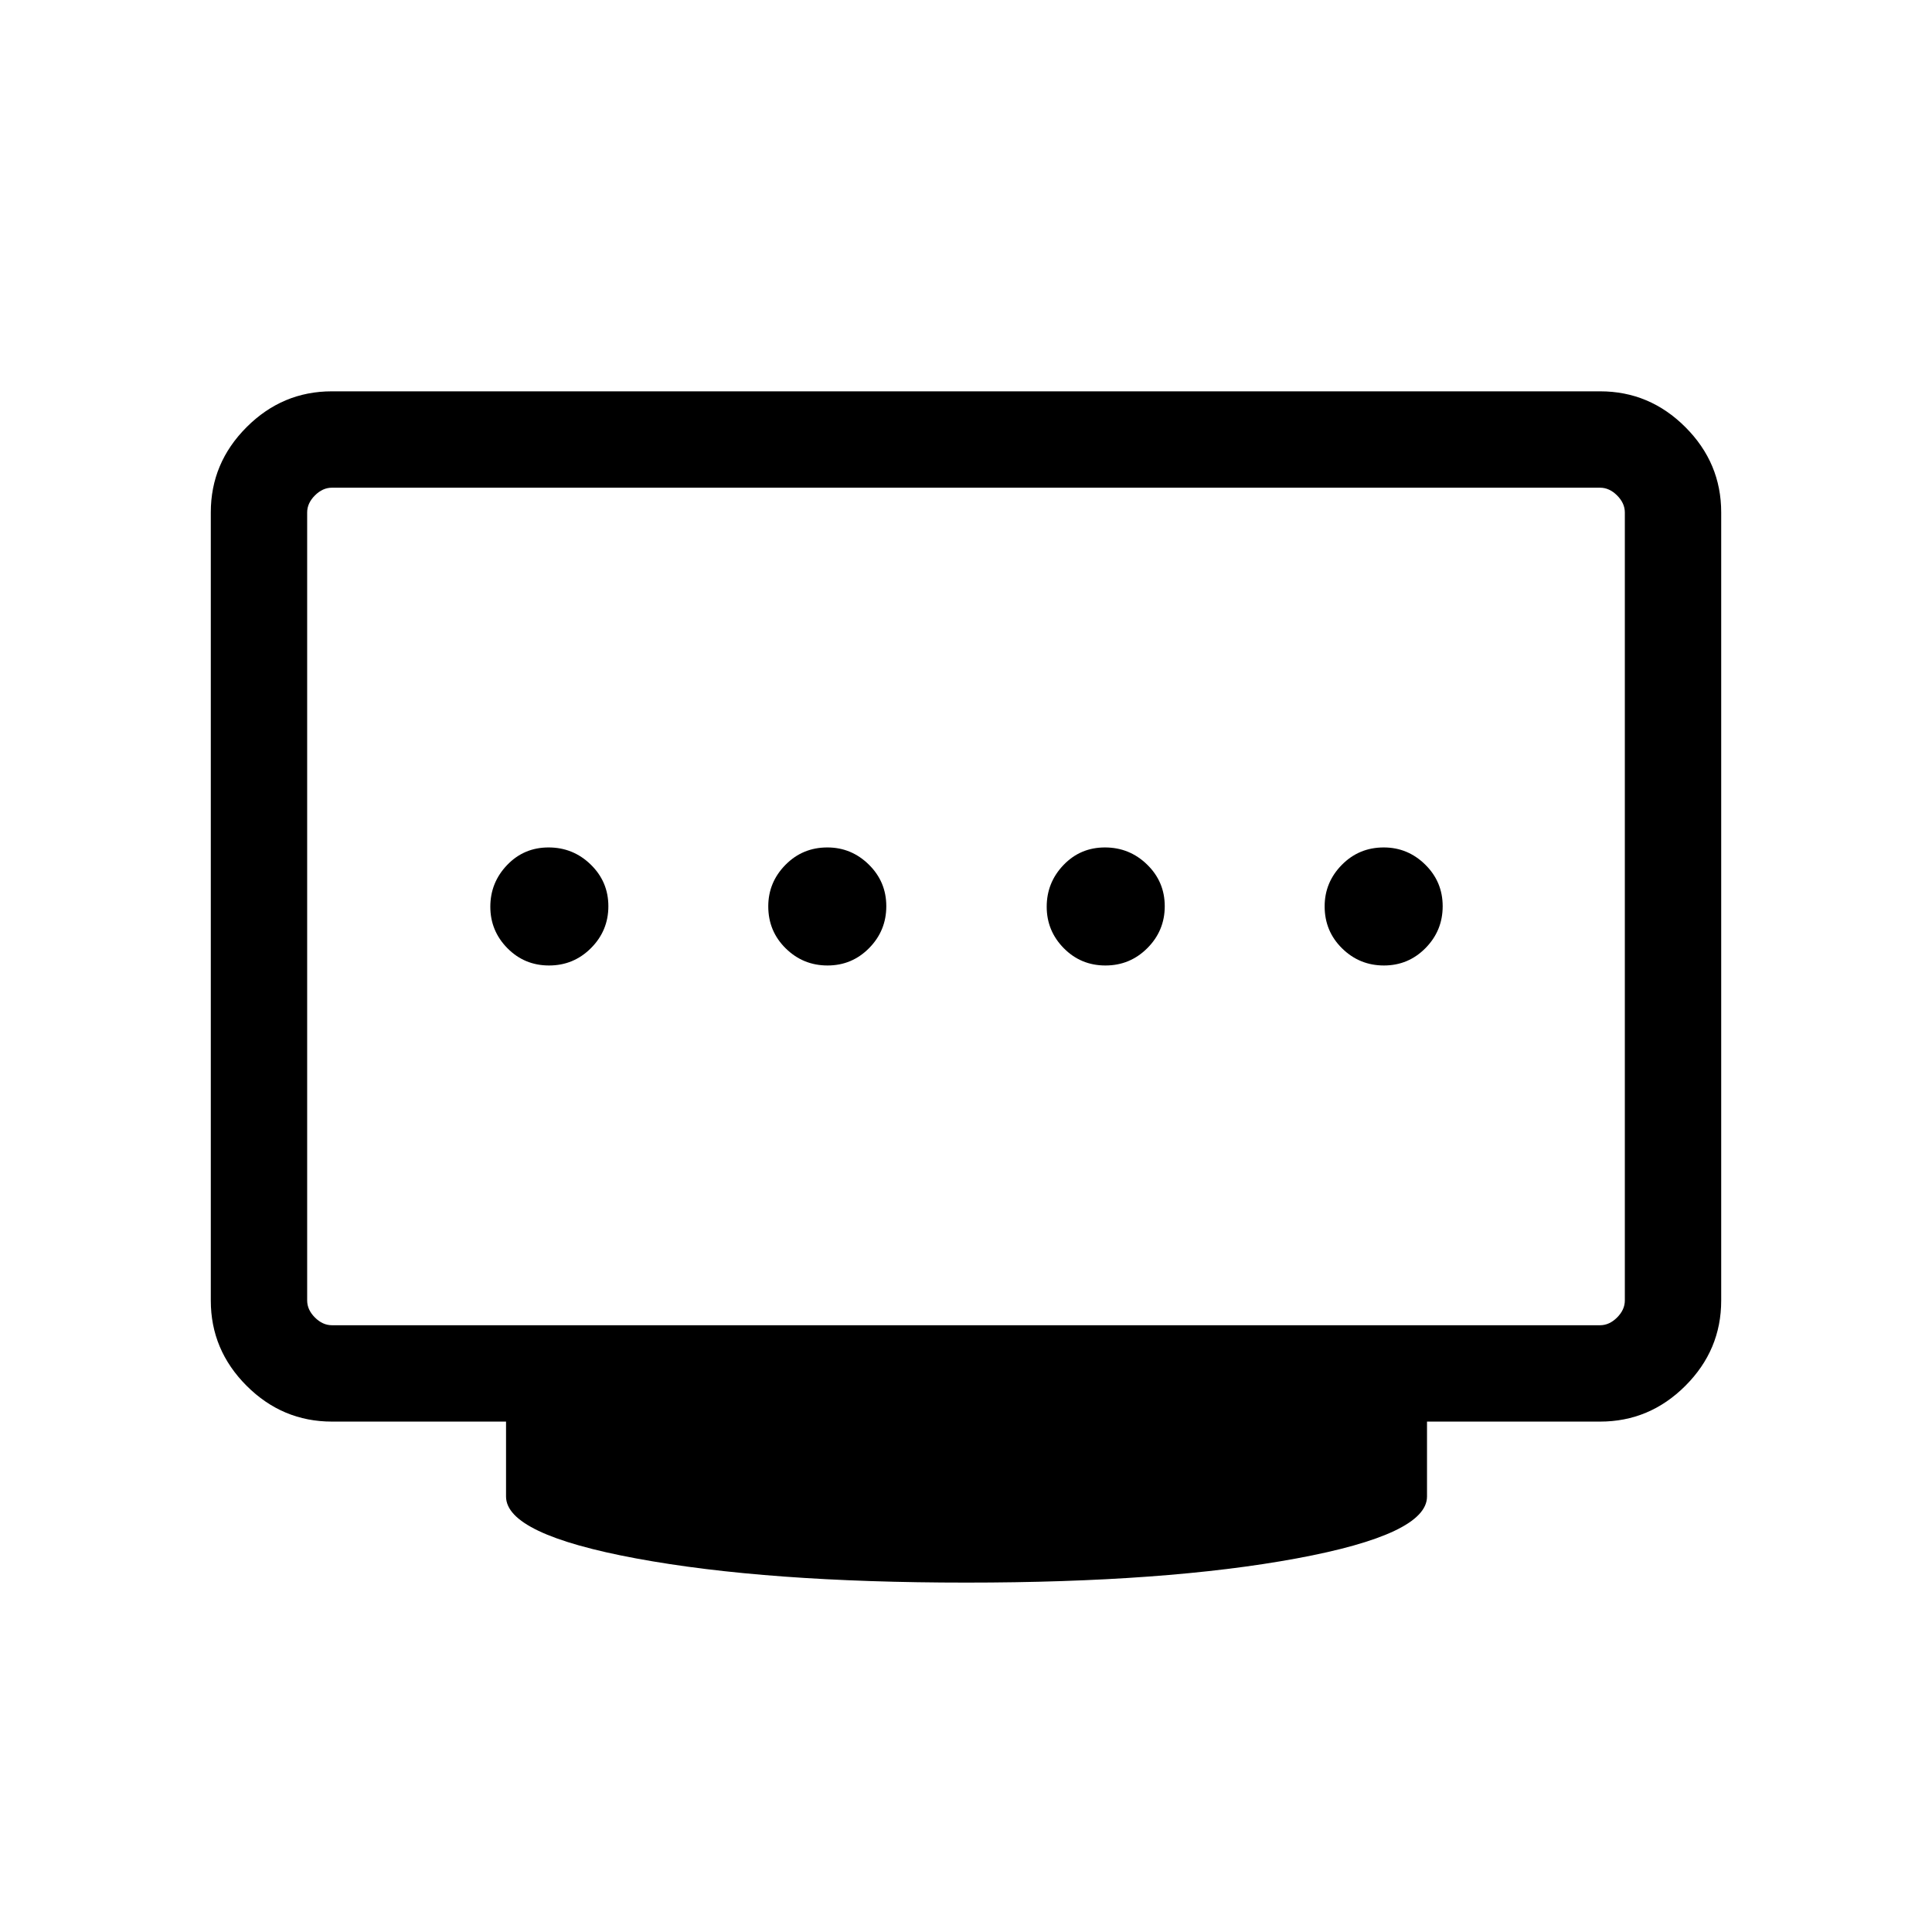 <svg xmlns="http://www.w3.org/2000/svg" height="40" viewBox="0 96 960 960" width="40"><path d="M411.192 575.744q12.154 0 20.679-8.647 8.526-8.647 8.526-20.801 0-12.154-8.672-20.68-8.672-8.525-20.609-8.525-12.321 0-20.847 8.672-8.525 8.672-8.525 20.609 0 12.321 8.647 20.846 8.647 8.526 20.801 8.526Zm-138.366 0q12.225 0 20.846-8.647 8.622-8.647 8.622-20.801 0-12.154-8.743-20.68-8.743-8.525-20.968-8.525-12.224 0-20.583 8.72-8.359 8.72-8.359 20.728 0 12.008 8.48 20.606 8.481 8.599 20.705 8.599Zm276.462 0q12.225 0 20.847-8.647 8.621-8.647 8.621-20.801 0-12.154-8.743-20.68-8.743-8.525-20.968-8.525-12.224 0-20.583 8.72-8.359 8.72-8.359 20.728 0 12.008 8.48 20.606 8.481 8.599 20.705 8.599Zm138.366 0q12.154 0 20.679-8.647 8.526-8.647 8.526-20.801 0-12.154-8.672-20.68-8.672-8.525-20.609-8.525-12.321 0-20.847 8.672-8.525 8.672-8.525 20.609 0 12.321 8.647 20.846 8.647 8.526 20.801 8.526ZM164.937 754.501h630.126q4.616 0 8.463-3.847 3.846-3.846 3.846-8.462v-391.55q0-4.615-3.846-8.462-3.847-3.846-8.463-3.846H164.937q-4.616 0-8.463 3.846-3.846 3.847-3.846 8.462v391.55q0 4.616 3.846 8.462 3.847 3.847 8.463 3.847Zm315.159 127.883q-99.25 0-163.948-12.001-64.699-12.001-64.699-30.768v-37.231h-86.48q-24.638 0-42.431-17.793-17.793-17.793-17.793-42.329V350.573q0-24.536 17.793-42.329t42.314-17.793h630.296q24.521 0 42.314 17.793t17.793 42.329v391.689q0 24.536-17.793 42.329t-42.375 17.793h-86.011v37.231q0 18.767-64.865 30.768-64.865 12.001-164.115 12.001ZM152.628 754.501V338.334v416.167Z"/></svg>